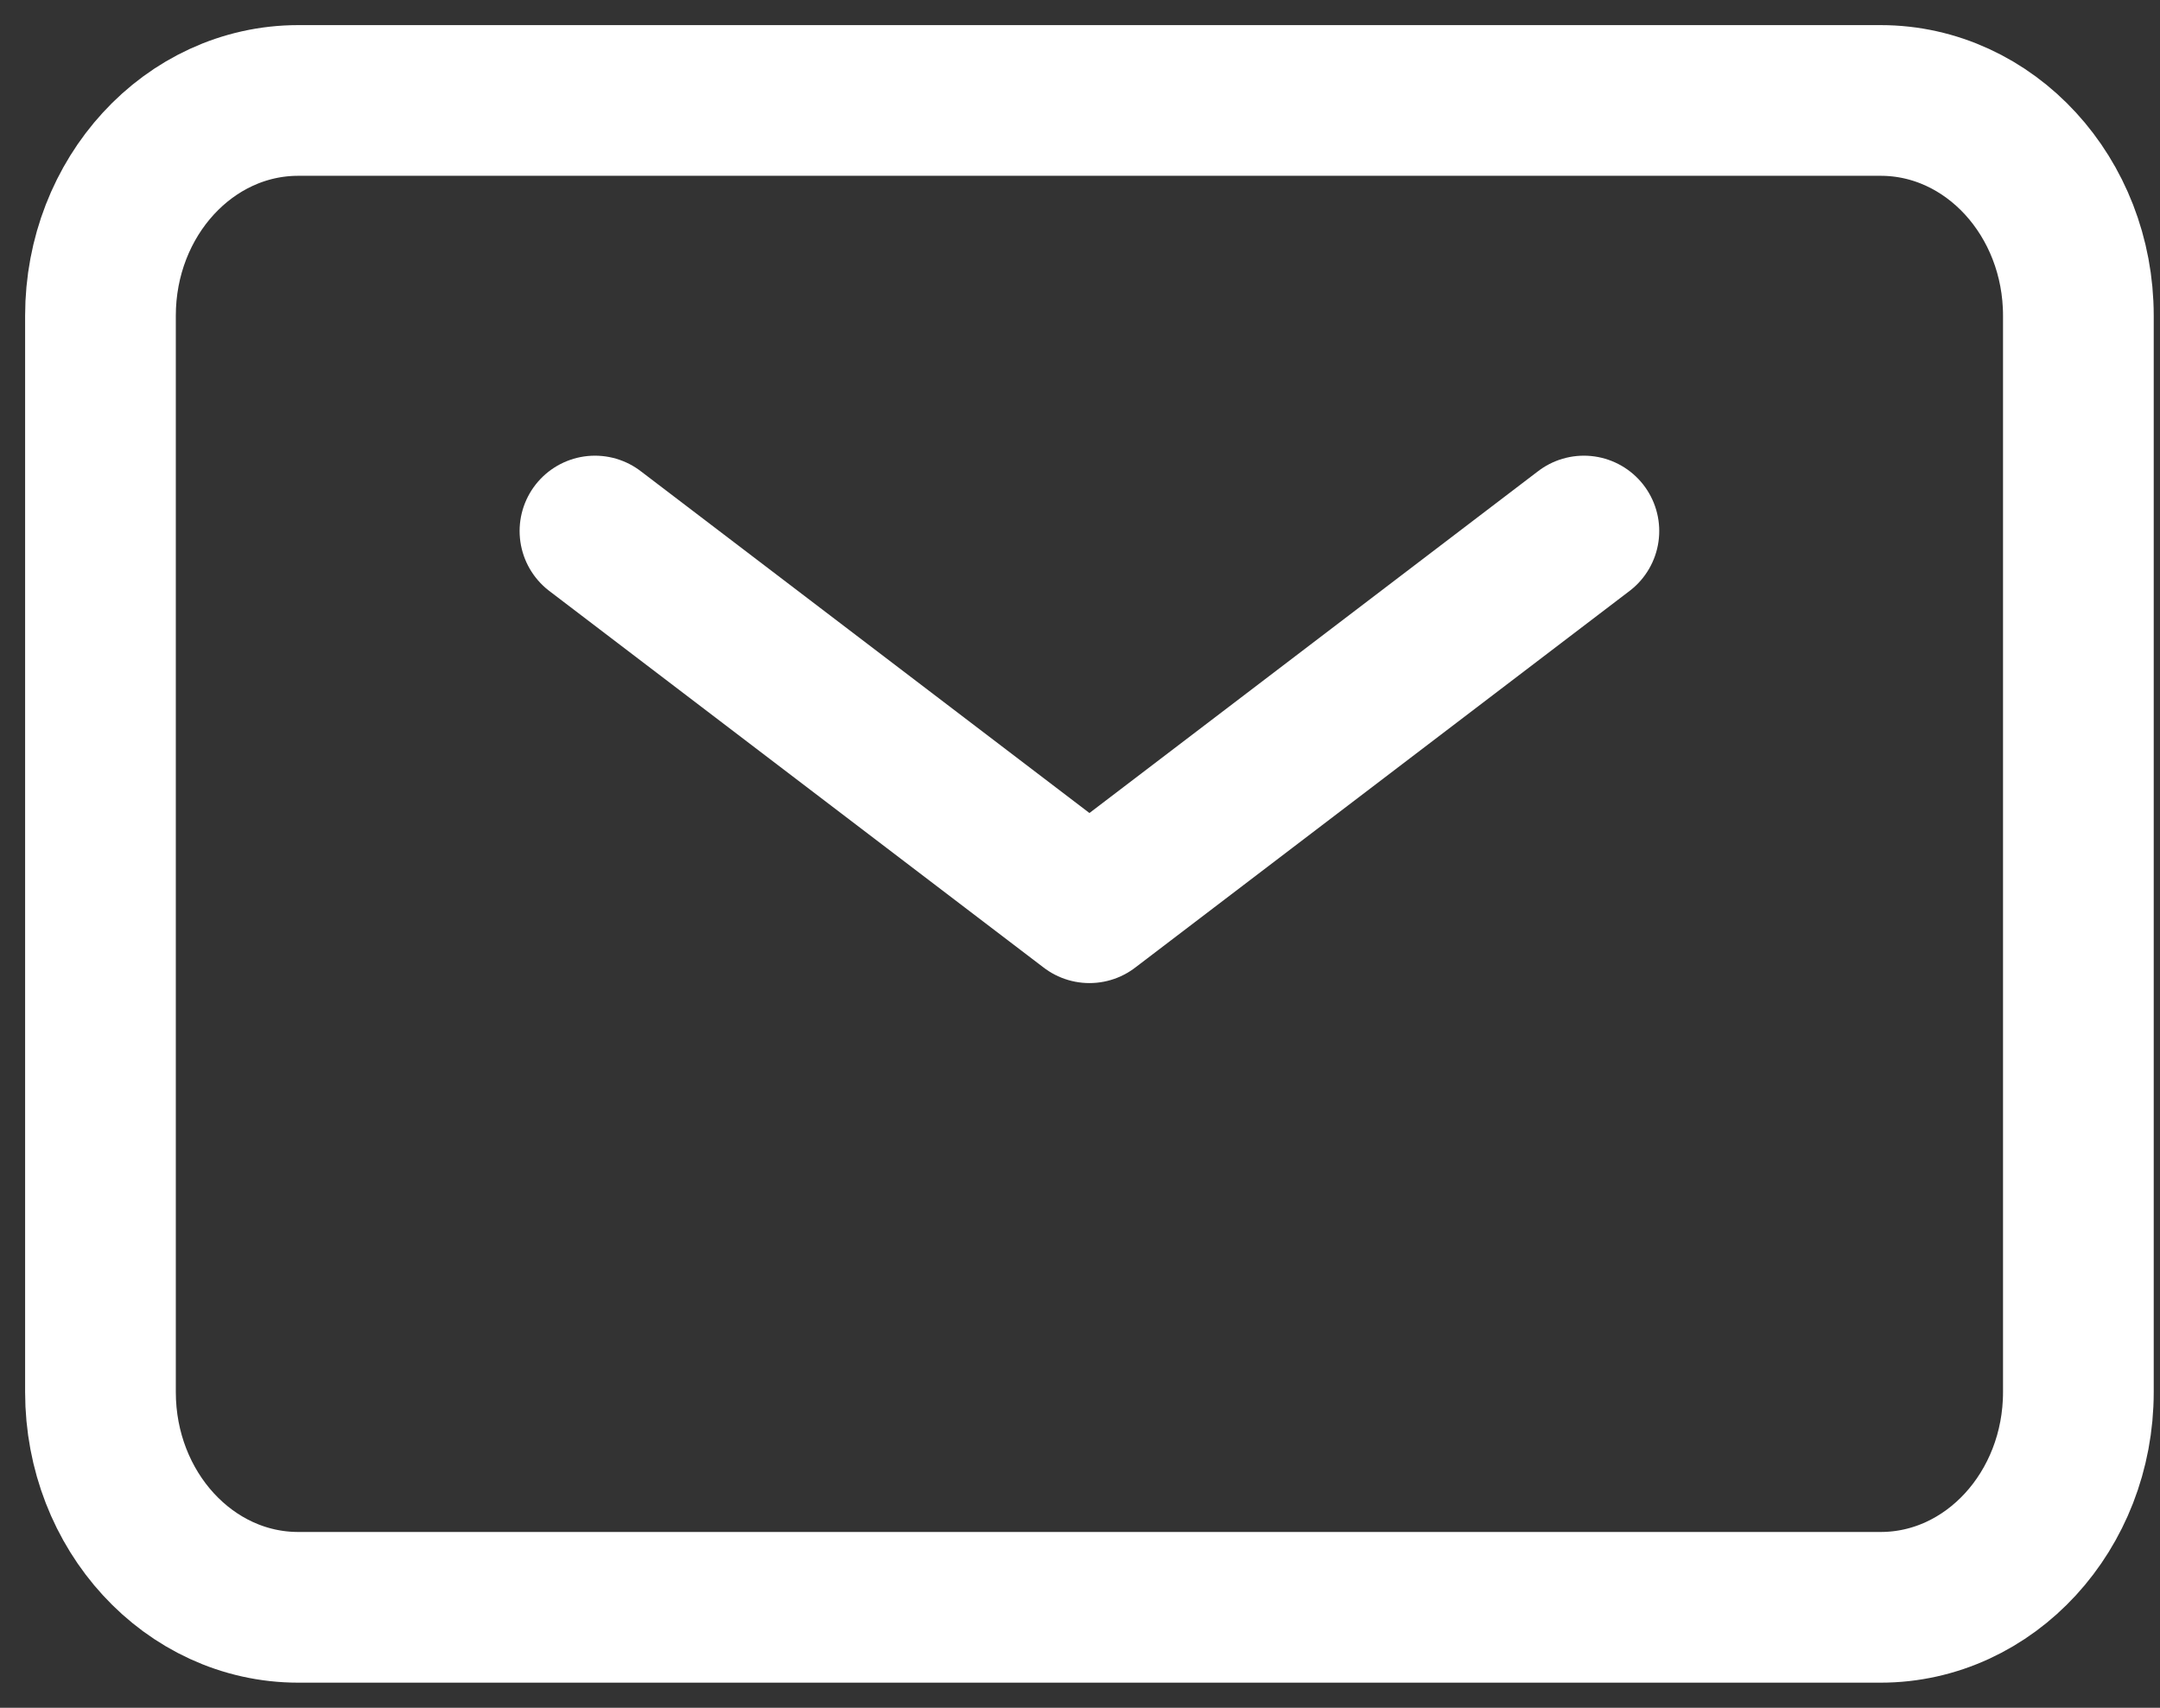 <svg width="43" height="34" viewBox="0 0 43 34" fill="none" xmlns="http://www.w3.org/2000/svg">
<rect x="0" y="0" width="43" height="34" fill="#333333" stroke="none"/>
<path d="M11.844 10.572L21.688 18.072L31.531 10.572" stroke="white" stroke-width="3" stroke-linecap="round" stroke-linejoin="round"/>
<path d="M2 27.714V6.286C2 3.919 3.763 2 5.938 2H37.438C39.612 2 41.375 3.919 41.375 6.286V27.714C41.375 30.081 39.612 32 37.438 32H5.938C3.763 32 2 30.081 2 27.714Z" stroke="white" stroke-width="3"/>
</svg>
